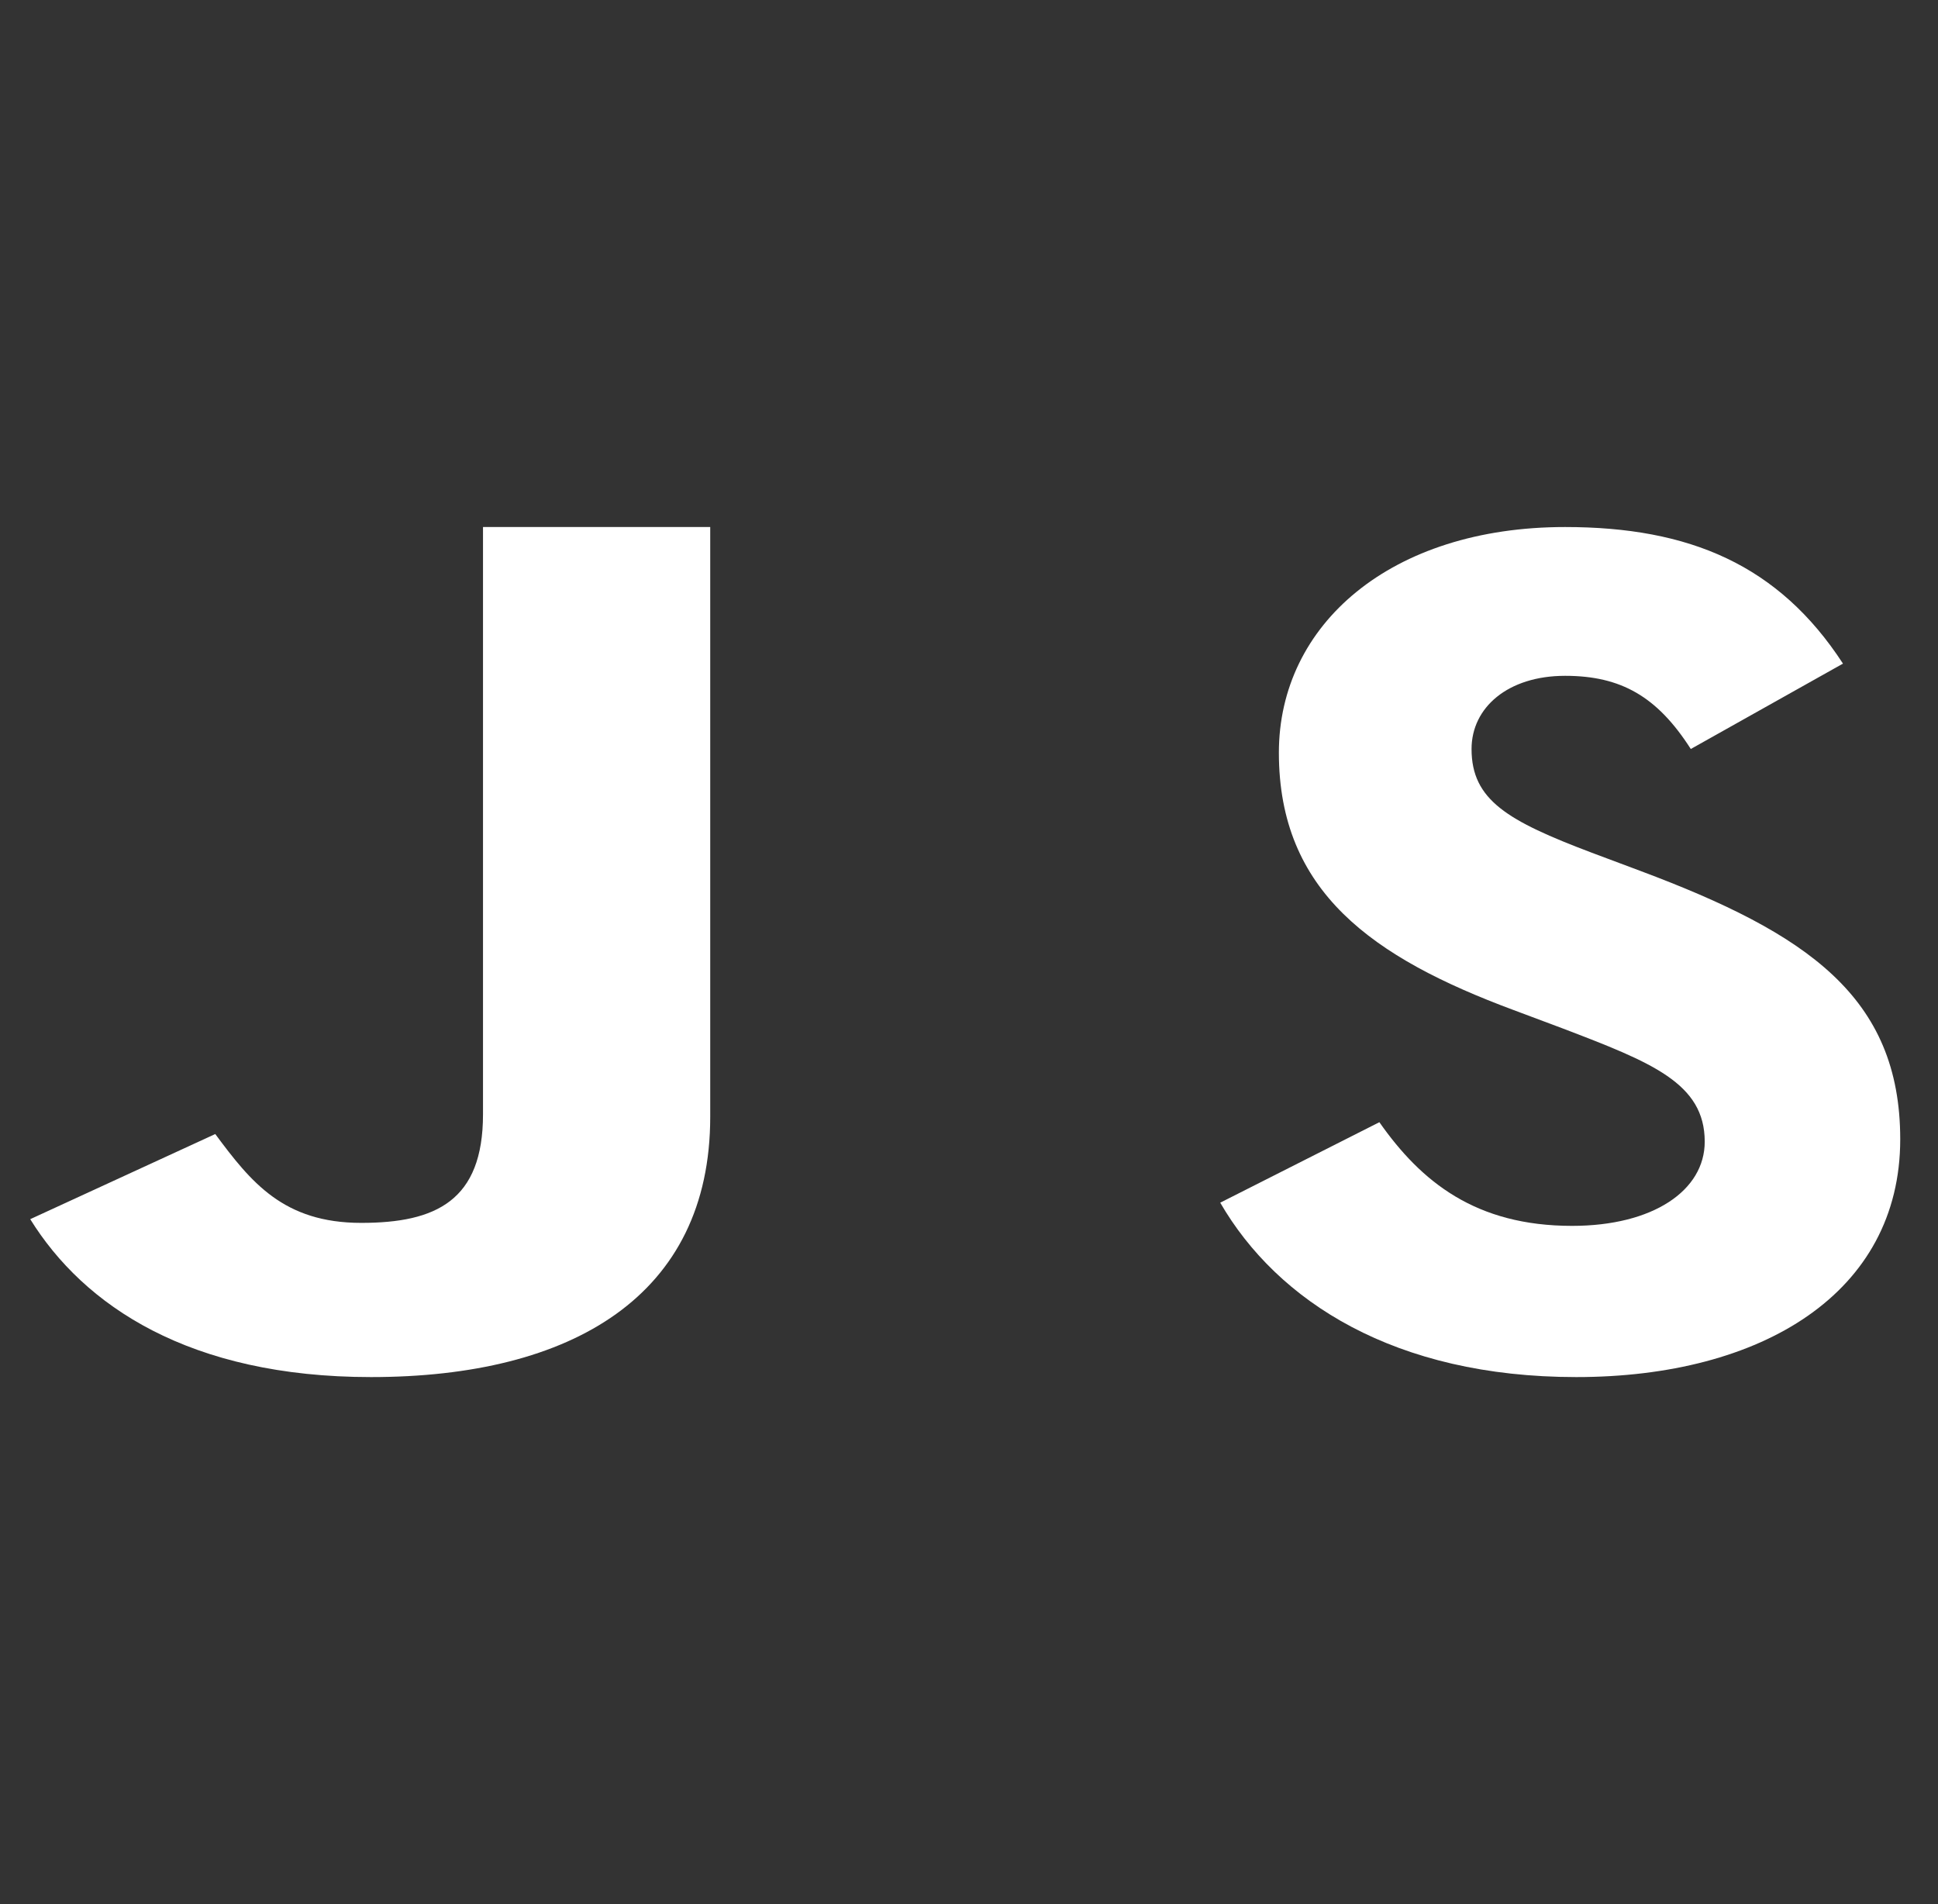 <svg width="57" height="56" viewBox="0 0 57 56" fill="none" xmlns="http://www.w3.org/2000/svg">
<rect x="0" y="0" width="57" height="56" fill="#333333" stroke="none"/>
<path d="M0.889 35.856L6.331 33.352C7.381 34.767 8.336 35.965 10.626 35.965C12.822 35.965 14.206 35.312 14.206 32.772V15.5H20.889V32.844C20.889 38.105 16.832 40.5 10.913 40.5C5.567 40.5 2.464 38.396 0.889 35.856Z" fill="white"/>
<path d="M35.889 35.371L40.57 33.004C41.803 34.761 43.404 36.053 46.238 36.053C48.62 36.053 50.139 35.012 50.139 33.577C50.139 31.856 48.579 31.246 45.95 30.242L44.513 29.704C40.365 28.162 37.614 26.225 37.614 22.136C37.614 18.369 40.899 15.5 46.033 15.5C49.688 15.5 52.316 16.612 54.205 19.517L49.729 22.028C48.743 20.486 47.676 19.876 46.033 19.876C44.349 19.876 43.281 20.809 43.281 22.028C43.281 23.534 44.349 24.144 46.813 25.077L48.25 25.615C53.137 27.445 55.889 29.309 55.889 33.506C55.889 38.025 51.823 40.5 46.361 40.5C41.022 40.5 37.573 38.276 35.889 35.371Z" fill="white"/>
</svg>
